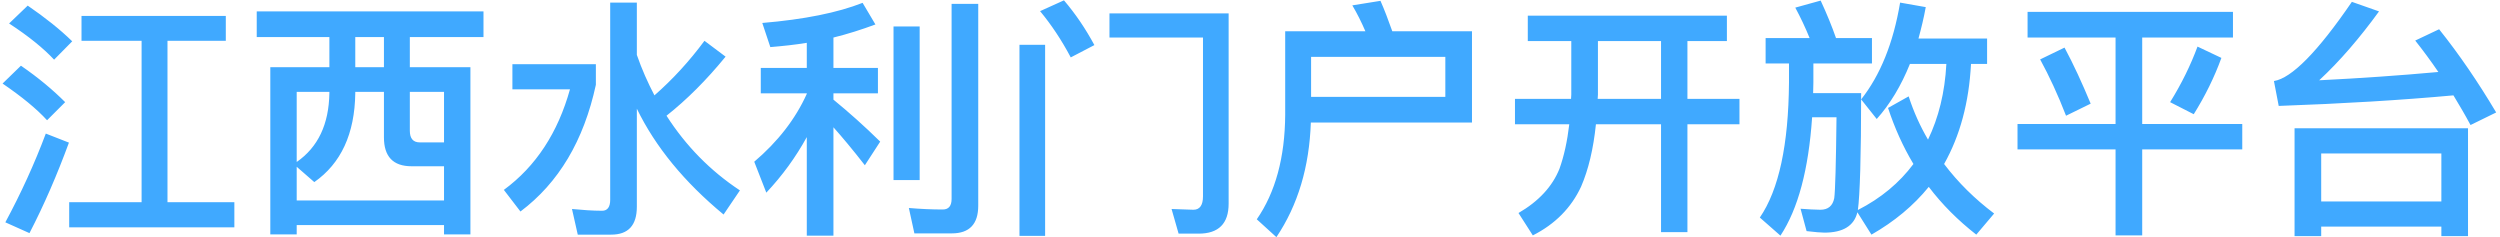 <svg width="358" height="34" viewBox="0 0 358 34" fill="none" xmlns="http://www.w3.org/2000/svg">
<path d="M20.276 5.844V28.956H9.908V32.556H33.56V28.956H23.984V5.844H32.336V2.28H11.672V5.844H20.276ZM3.968 0.804L1.304 3.36C4.112 5.196 6.236 6.924 7.748 8.544L10.34 5.916C8.612 4.224 6.488 2.532 3.968 0.804ZM2.996 9.408L0.368 11.964C3.104 13.836 5.228 15.564 6.74 17.22L9.332 14.628C7.604 12.9 5.516 11.136 2.996 9.408ZM6.56 19.128C4.94 23.448 2.996 27.696 0.764 31.836L4.22 33.384C6.308 29.352 8.18 25.032 9.872 20.424L6.56 19.128ZM36.764 1.632V5.304H47.168V9.624H38.708V33.564H42.488V32.232H63.584V33.564H67.364V9.624H58.688V5.304H69.236V1.632H36.764ZM42.488 28.704V23.88L45.008 26.076C48.824 23.412 50.804 19.164 50.876 13.332V13.152H54.98V19.668C54.98 22.404 56.276 23.808 58.94 23.808H63.584V28.704H42.488ZM50.876 5.304H54.98V9.624H50.876V5.304ZM42.488 23.196V13.152H47.168V13.332C47.096 17.796 45.548 21.072 42.488 23.196ZM58.688 13.152H63.584V20.388H60.092C59.156 20.388 58.688 19.812 58.688 18.732V13.152ZM73.376 9.192V12.792H81.62C79.892 18.984 76.76 23.808 72.152 27.192L74.528 30.288C80 26.184 83.6 20.136 85.328 12.144V9.192H73.376ZM100.88 5.844C98.72 8.76 96.344 11.352 93.716 13.656C92.78 11.856 91.916 9.948 91.196 7.86V0.372H87.38V28.632C87.38 29.64 86.984 30.18 86.228 30.18C84.86 30.18 83.42 30.072 81.908 29.928L82.736 33.6H87.524C89.972 33.6 91.196 32.268 91.196 29.604V15.564C93.86 21.036 98 26.076 103.616 30.72L105.956 27.264C101.708 24.456 98.216 20.892 95.444 16.572C98.36 14.268 101.168 11.46 103.904 8.112L100.88 5.844ZM108.944 9.732V13.368H115.532V13.44C113.912 17.04 111.392 20.28 108.008 23.16L109.736 27.588C112.04 25.14 113.948 22.512 115.532 19.632V33.744H119.348V18.228C120.572 19.596 122.084 21.396 123.848 23.664L126.044 20.28C123.776 18.048 121.544 16.068 119.348 14.268V13.368H125.72V9.732H119.348V5.376C121.4 4.872 123.416 4.224 125.36 3.504L123.524 0.408C119.96 1.812 115.172 2.784 109.16 3.288L110.312 6.744C112.04 6.6 113.804 6.42 115.532 6.132V9.732H108.944ZM127.952 3.792V25.788H131.696V3.792H127.952ZM136.304 33.42C138.824 33.42 140.084 32.088 140.084 29.46V0.552H136.268V28.488C136.268 29.496 135.836 30 135.008 30C133.46 30 131.84 29.928 130.148 29.784L130.94 33.42H136.304ZM171.656 33.456C174.5 33.456 175.94 32.016 175.94 29.172V1.92H158.876V5.376H172.268V28.128C172.268 29.388 171.8 30.036 170.9 30.036L167.768 29.928L168.776 33.456H171.656ZM145.988 6.42V33.78H149.66V6.42H145.988ZM152.36 0.048L148.94 1.596C150.524 3.504 152 5.7 153.332 8.22L156.716 6.456C155.456 4.116 154.016 1.992 152.36 0.048ZM206.972 8.148V13.872H187.748V8.148H206.972ZM187.712 17.544H210.788V4.476H199.376C198.8 2.856 198.26 1.416 197.684 0.12L193.652 0.768C194.336 1.92 194.948 3.144 195.524 4.476H184.04V16.428C184.004 22.548 182.636 27.552 179.972 31.404L182.78 33.96C185.876 29.352 187.496 23.88 187.712 17.544ZM218.78 2.244V5.88H225.008V13.548C225.008 13.764 224.972 13.944 224.972 14.16H216.944V17.796H224.72C224.432 20.244 223.964 22.368 223.316 24.168C222.308 26.688 220.364 28.812 217.448 30.504L219.5 33.708C222.704 32.088 225.008 29.748 226.412 26.724C227.456 24.312 228.176 21.324 228.536 17.796H237.86V33.24H241.64V17.796H249.092V14.16H241.64V5.88H247.292V2.244H218.78ZM228.824 5.88H237.86V14.16H228.788C228.788 13.944 228.824 13.764 228.824 13.548V5.88ZM252.836 5.448V9.084H256.184V11.82C256.112 20.712 254.744 27.156 252.008 31.152L254.96 33.744C257.48 29.928 258.992 24.276 259.496 16.788H262.988C262.916 23.412 262.808 27.3 262.664 28.38C262.448 29.46 261.8 30.036 260.684 30.036C259.856 30.036 258.92 29.964 257.84 29.892L258.704 33.096C259.928 33.24 260.756 33.312 261.26 33.312C263.924 33.312 265.508 32.34 265.976 30.396L267.992 33.6C271.268 31.728 274.004 29.46 276.2 26.76C278.108 29.28 280.376 31.548 283.004 33.6L285.56 30.576C282.788 28.488 280.412 26.148 278.396 23.484C280.664 19.452 281.96 14.7 282.248 9.156H284.552V5.52H274.724C275.12 4.08 275.48 2.604 275.768 1.02L272.096 0.372C271.124 6.168 269.252 10.776 266.516 14.232L268.748 17.04C270.656 14.916 272.24 12.288 273.5 9.156H278.72C278.504 13.26 277.604 16.86 276.092 19.992C274.976 18.084 274.04 16.032 273.32 13.8L270.368 15.456C271.304 18.3 272.492 20.964 274.004 23.484C271.988 26.184 269.36 28.38 266.048 30.072C266.336 27.984 266.516 22.404 266.516 13.332H259.64C259.64 12.828 259.676 12.324 259.676 11.82V9.084H268.064V5.448H262.916C262.34 3.792 261.62 2.028 260.72 0.084L257.084 1.092C257.84 2.496 258.524 3.936 259.136 5.448H252.836ZM290.348 1.704V5.376H302.948V17.76H288.908V21.396H302.948V33.708H306.764V21.396H321.092V17.76H306.764V5.376H319.76V1.704H290.348ZM295.64 6.816L292.148 8.508C293.444 10.884 294.704 13.584 295.856 16.572L299.384 14.844C298.16 11.892 296.936 9.228 295.64 6.816ZM314.684 6.672C313.712 9.3 312.416 11.964 310.76 14.628L314.144 16.356C315.764 13.764 317.096 11.064 318.104 8.292L314.684 6.672ZM353.42 18.372H328.58V33.816H332.396V32.448H349.604V33.816H353.42V18.372ZM332.396 28.848V21.972H349.604V28.848H332.396ZM326.312 15.168C335.492 14.844 343.844 14.34 351.332 13.656C352.16 15.024 352.988 16.428 353.78 17.904L357.452 16.104C354.86 11.748 352.16 7.788 349.28 4.188L345.86 5.808C346.976 7.212 348.092 8.724 349.172 10.308C343.628 10.812 337.94 11.208 332.108 11.496C335.06 8.76 337.904 5.448 340.676 1.632L336.788 0.264C331.892 7.428 328.148 11.208 325.628 11.604L326.312 15.168Z" fill="#40A9FF"/>
</svg>
